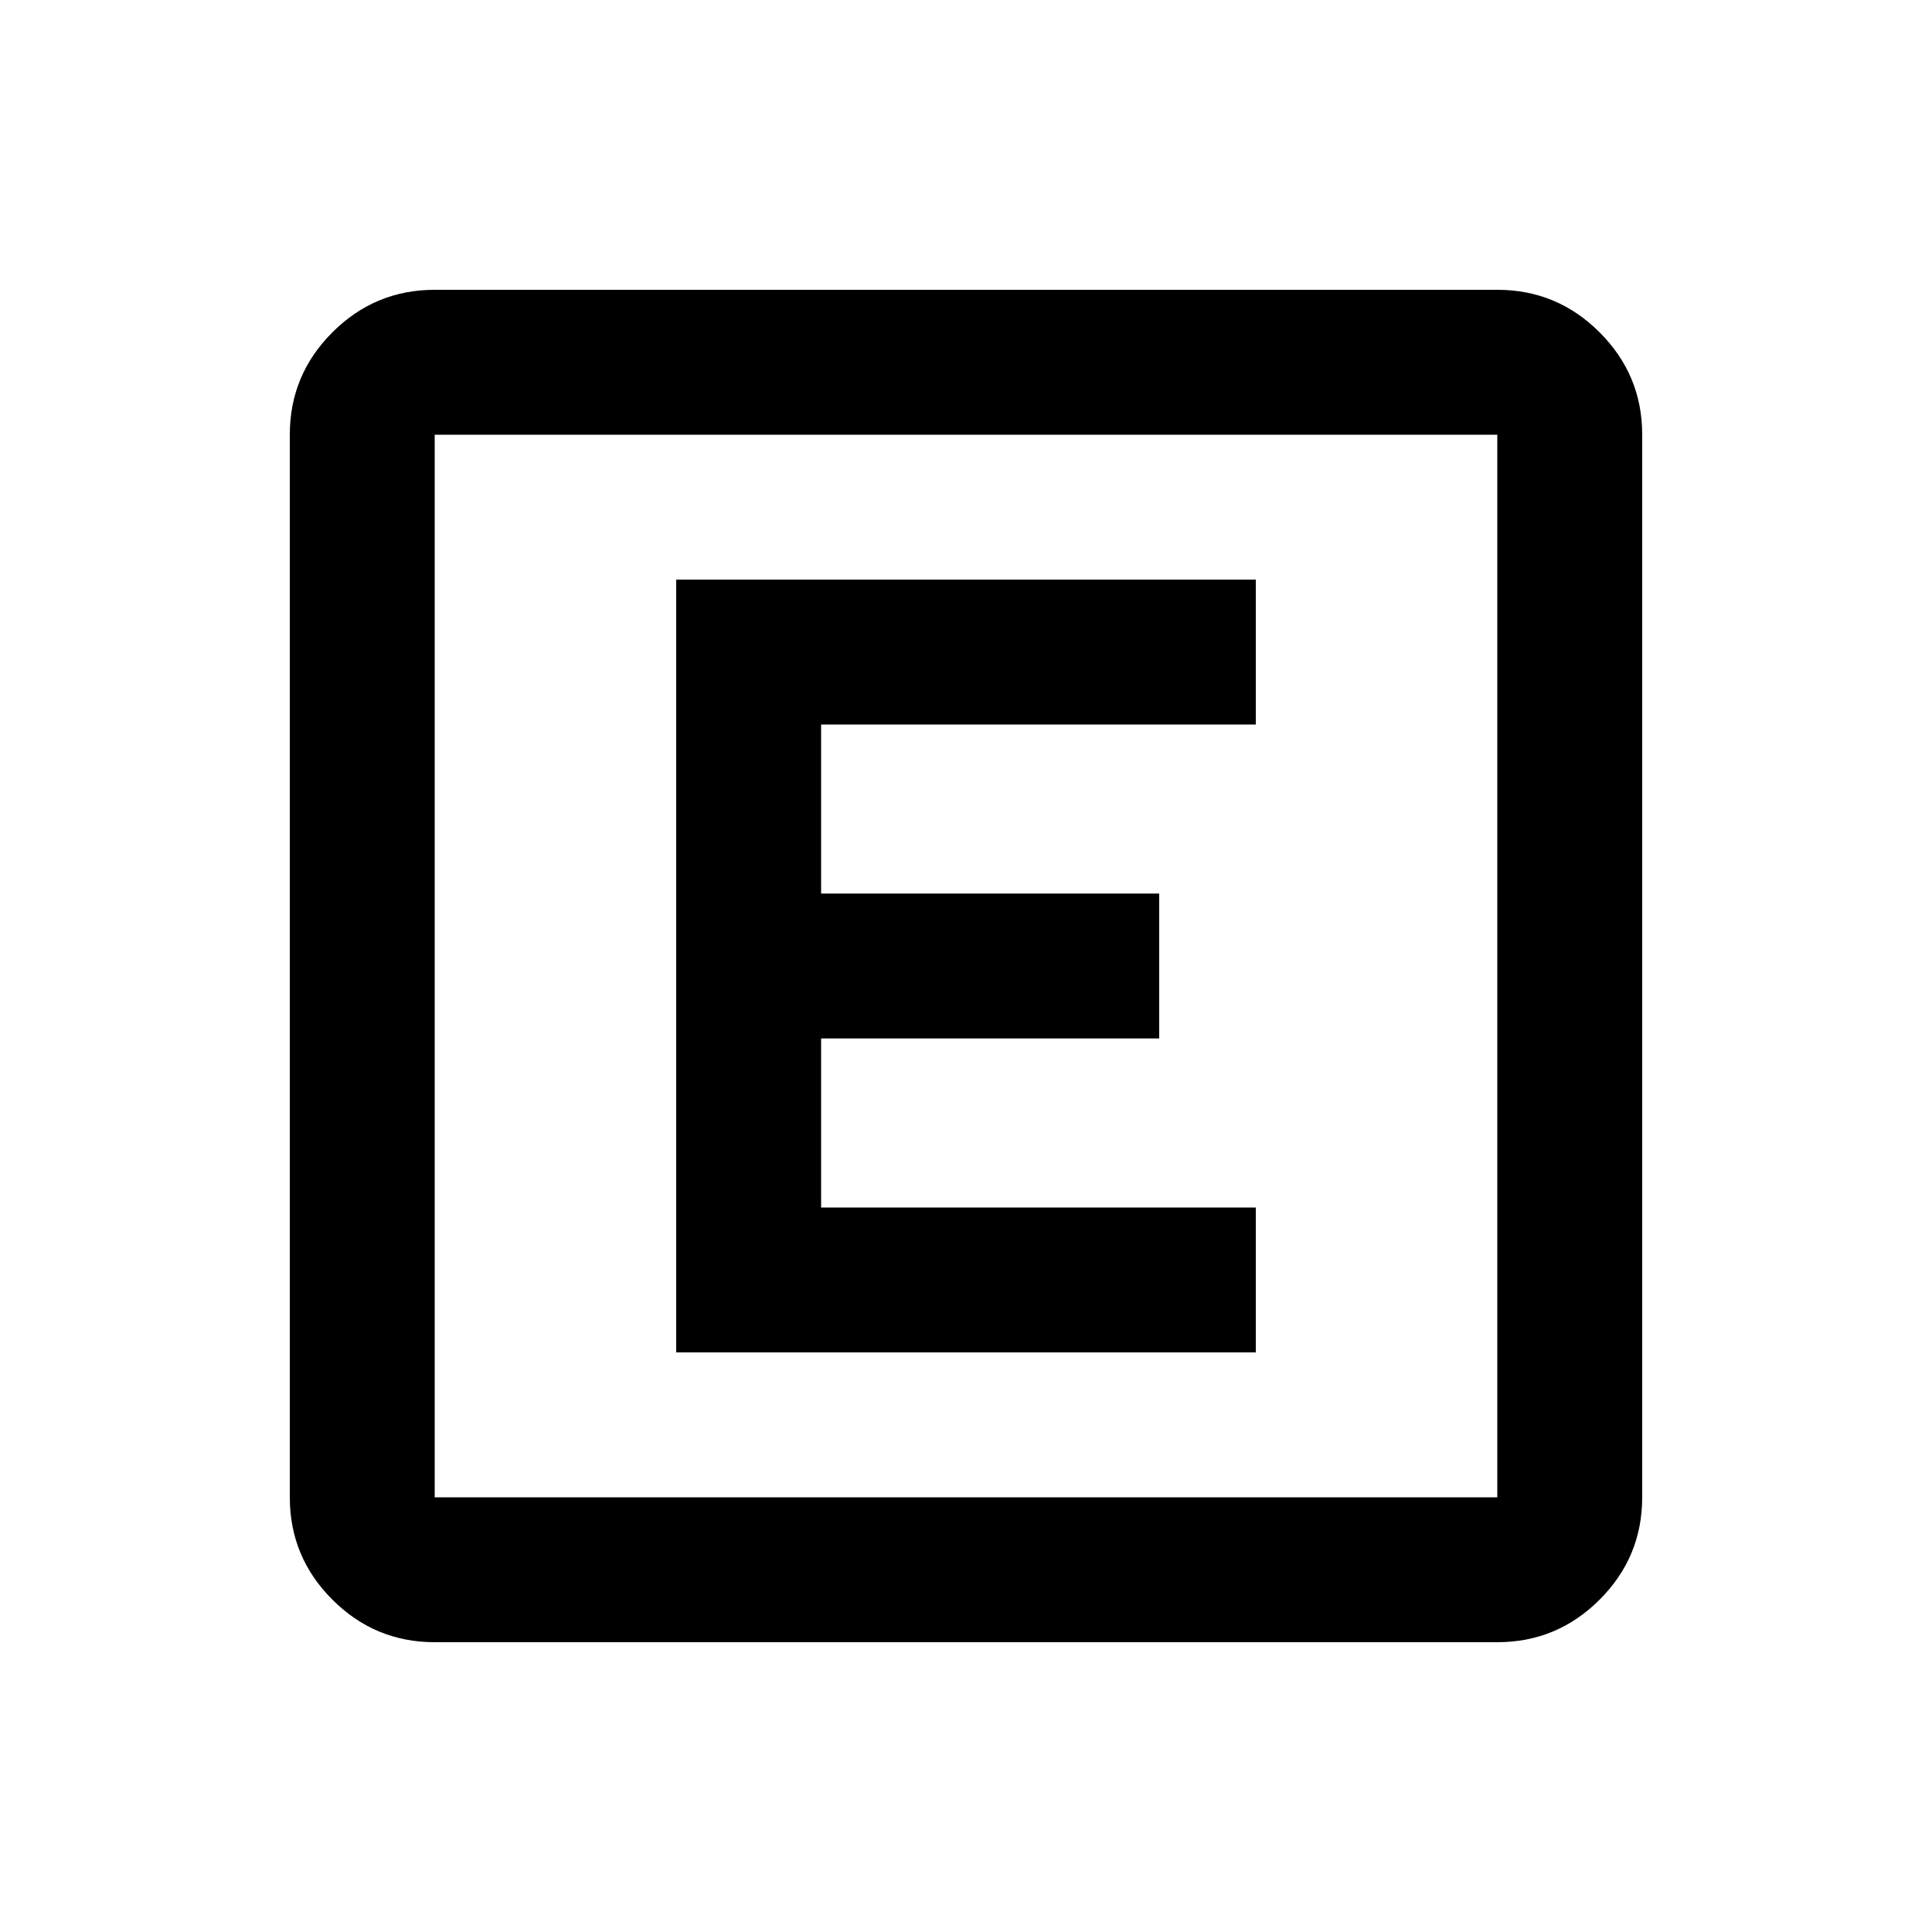 <svg xmlns="http://www.w3.org/2000/svg" height="20" viewBox="0 -960 960 960" width="20"><path d="M216-144q-29.7 0-50.85-21.15Q144-186.3 144-216v-528q0-29.7 21.15-50.85Q186.3-816 216-816h528q29.7 0 50.85 21.15Q816-773.7 816-744v528q0 29.7-21.15 50.85Q773.7-144 744-144H216Zm0-72h528v-528H216v528Zm0-528v528-528Zm120 456h288v-72H408v-84h168v-72H408v-84h216v-72H336v384Z"/></svg>